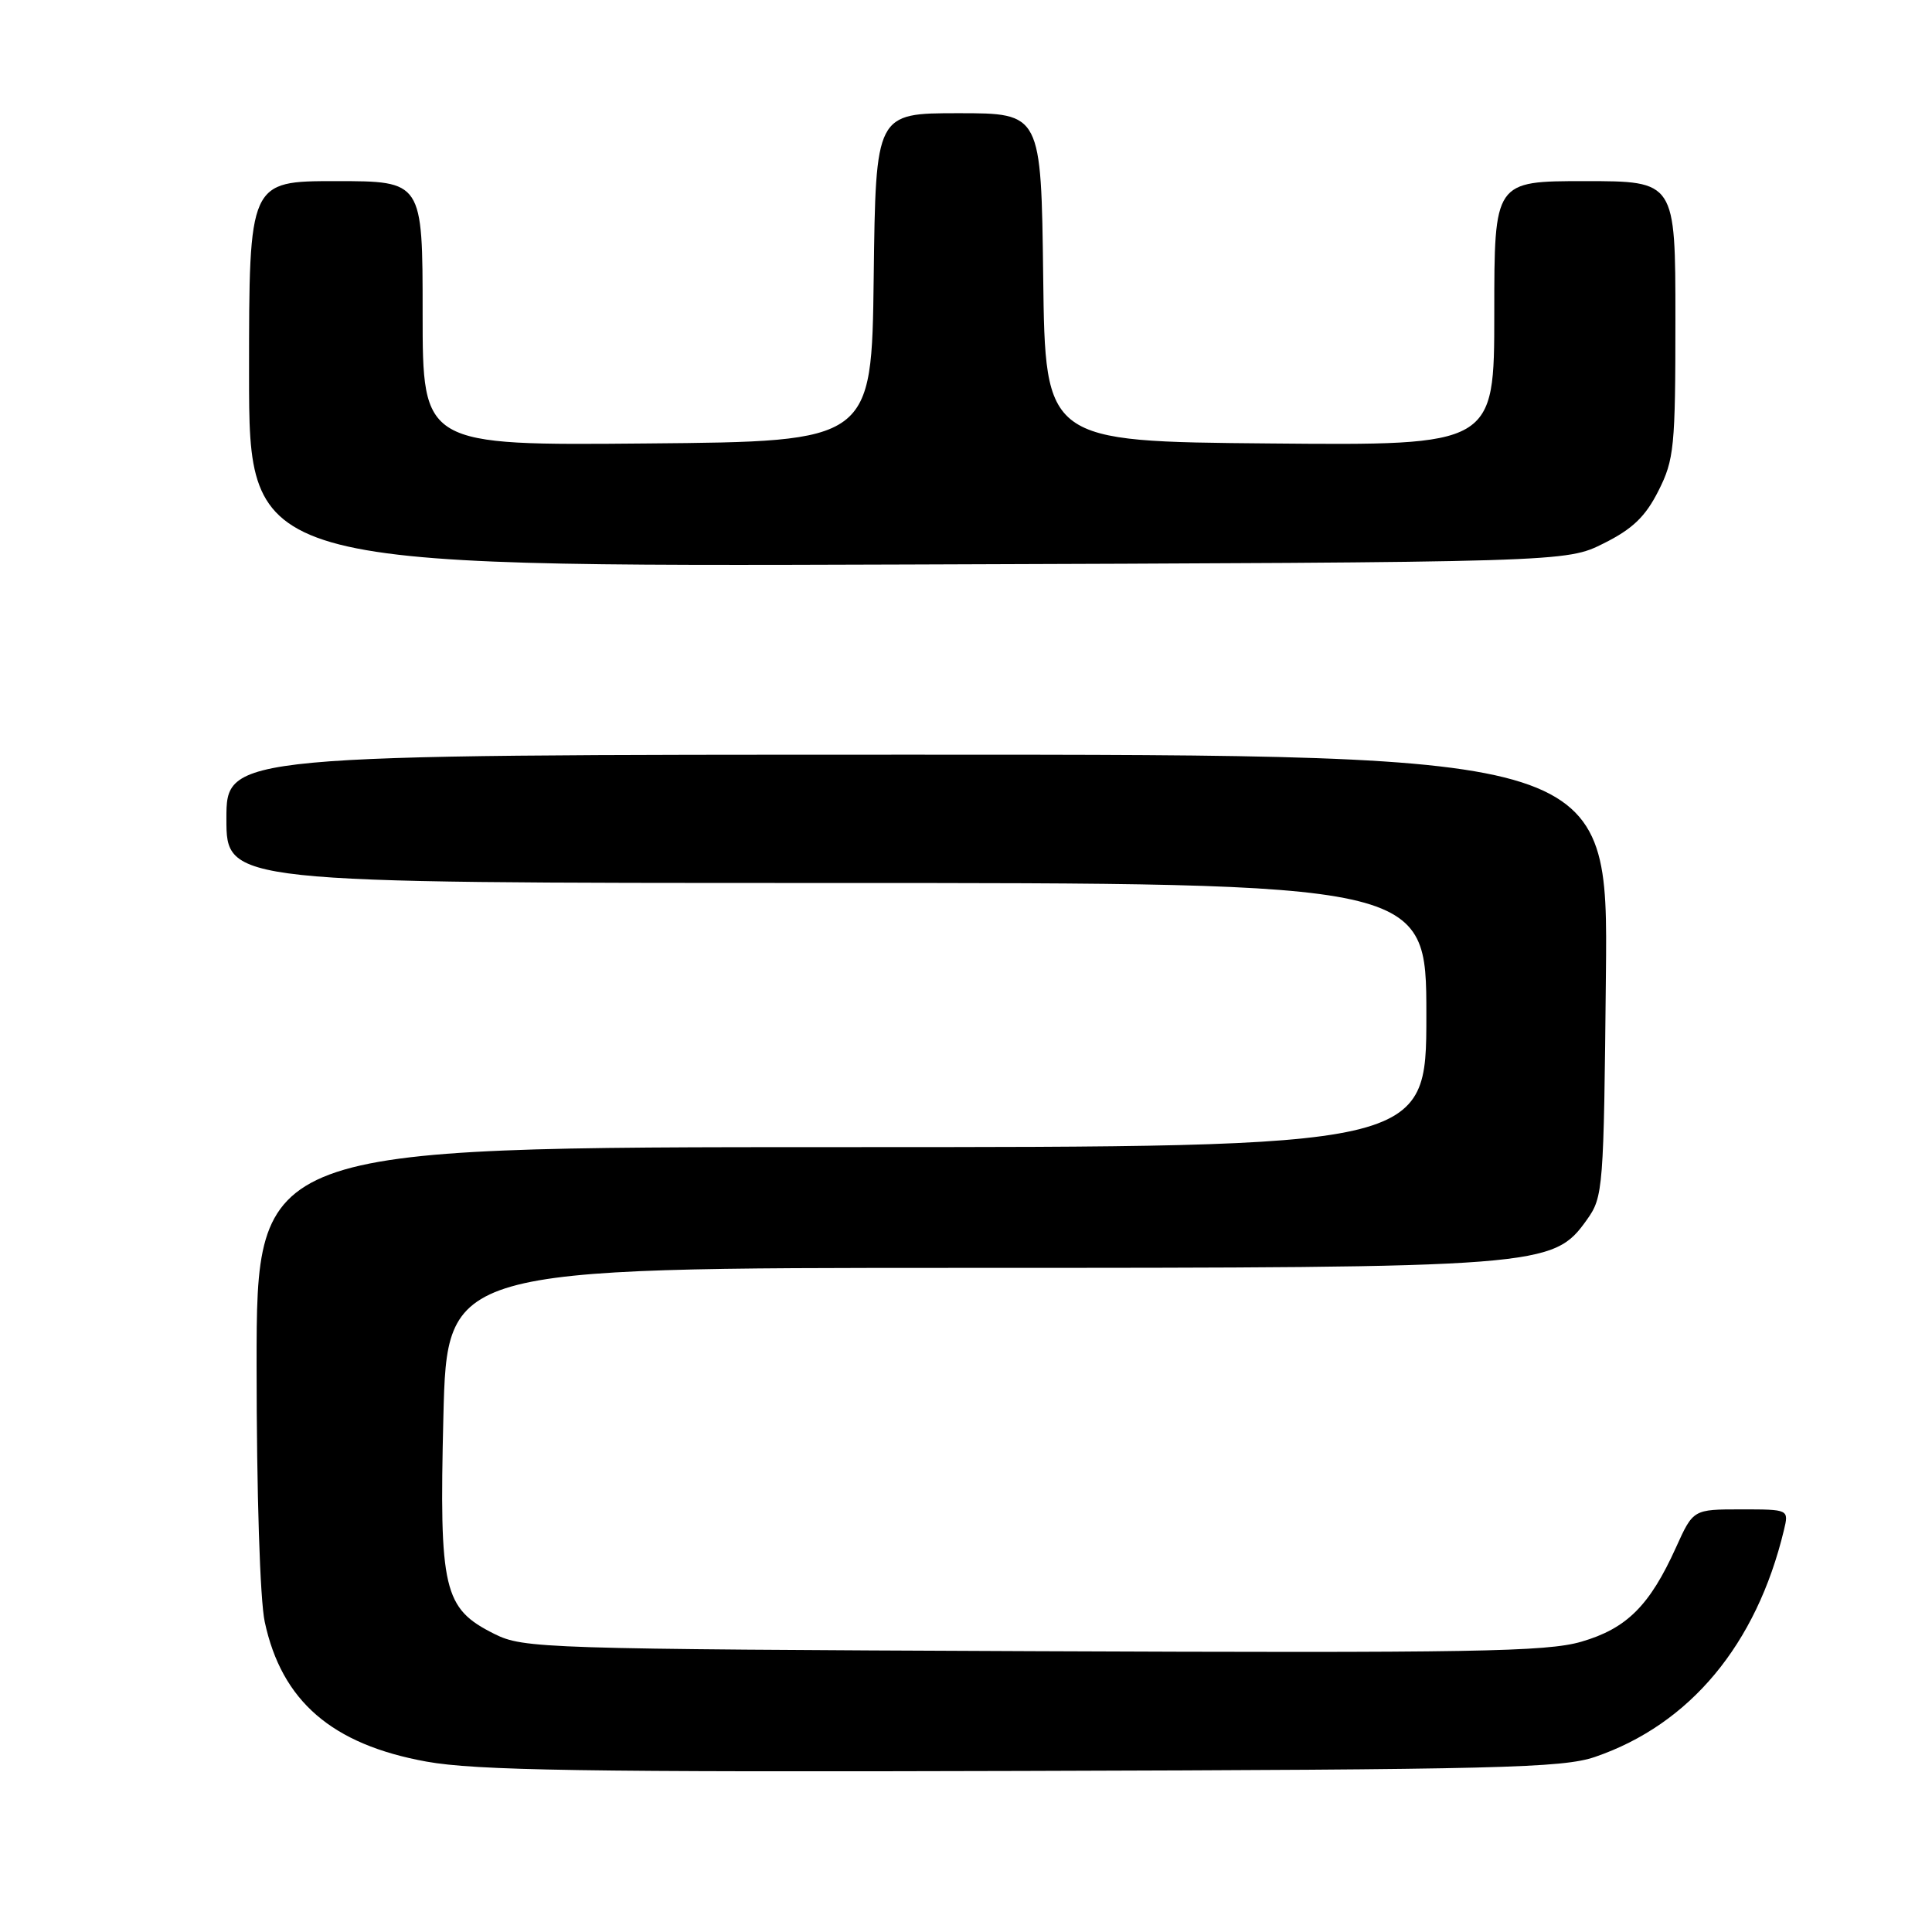 <?xml version="1.0" encoding="UTF-8" standalone="no"?>
<!DOCTYPE svg PUBLIC "-//W3C//DTD SVG 1.1//EN" "http://www.w3.org/Graphics/SVG/1.1/DTD/svg11.dtd" >
<svg xmlns="http://www.w3.org/2000/svg" xmlns:xlink="http://www.w3.org/1999/xlink" version="1.1" viewBox="0 0 256 256">
 <g >
 <path fill="currentColor"
d=" M 211.35 232.80 C 223.93 228.49 232.74 217.91 236.38 202.75 C 237.04 200.00 237.04 200.00 230.70 200.00 C 224.36 200.00 224.36 200.00 222.08 205.04 C 218.59 212.76 215.55 215.79 209.52 217.54 C 204.92 218.87 195.19 219.04 136.86 218.79 C 71.81 218.51 69.36 218.43 65.50 216.50 C 58.76 213.13 58.19 210.71 58.75 187.75 C 59.24 168.00 59.24 168.00 127.80 168.00 C 204.56 168.00 205.79 167.90 210.28 161.61 C 212.43 158.59 212.51 157.62 212.79 129.25 C 213.09 100.00 213.09 100.00 121.54 100.00 C 30.00 100.00 30.00 100.00 30.00 108.50 C 30.00 117.00 30.00 117.00 109.50 117.00 C 189.00 117.00 189.00 117.00 189.00 134.50 C 189.00 152.00 189.00 152.00 111.50 152.00 C 34.00 152.00 34.00 152.00 34.00 180.95 C 34.00 197.82 34.45 211.99 35.08 214.91 C 37.33 225.41 43.98 231.15 56.50 233.42 C 63.06 234.60 77.24 234.83 135.50 234.66 C 198.65 234.48 207.04 234.27 211.35 232.80 Z  M 212.50 72.00 C 216.33 70.09 218.03 68.45 219.75 65.04 C 221.84 60.90 222.00 59.26 222.00 42.29 C 222.00 24.00 222.00 24.00 210.00 24.00 C 198.00 24.00 198.00 24.00 198.00 41.51 C 198.00 59.03 198.00 59.03 168.25 58.76 C 138.50 58.50 138.50 58.50 138.23 36.75 C 137.96 15.00 137.96 15.00 127.00 15.00 C 116.04 15.00 116.04 15.00 115.77 36.75 C 115.50 58.50 115.50 58.50 85.75 58.76 C 56.00 59.03 56.00 59.03 56.00 41.51 C 56.00 24.00 56.00 24.00 44.50 24.00 C 33.00 24.00 33.00 24.00 33.00 49.55 C 33.00 75.09 33.00 75.09 120.25 74.80 C 207.50 74.50 207.50 74.50 212.50 72.00 Z "/>
</g>
</svg>